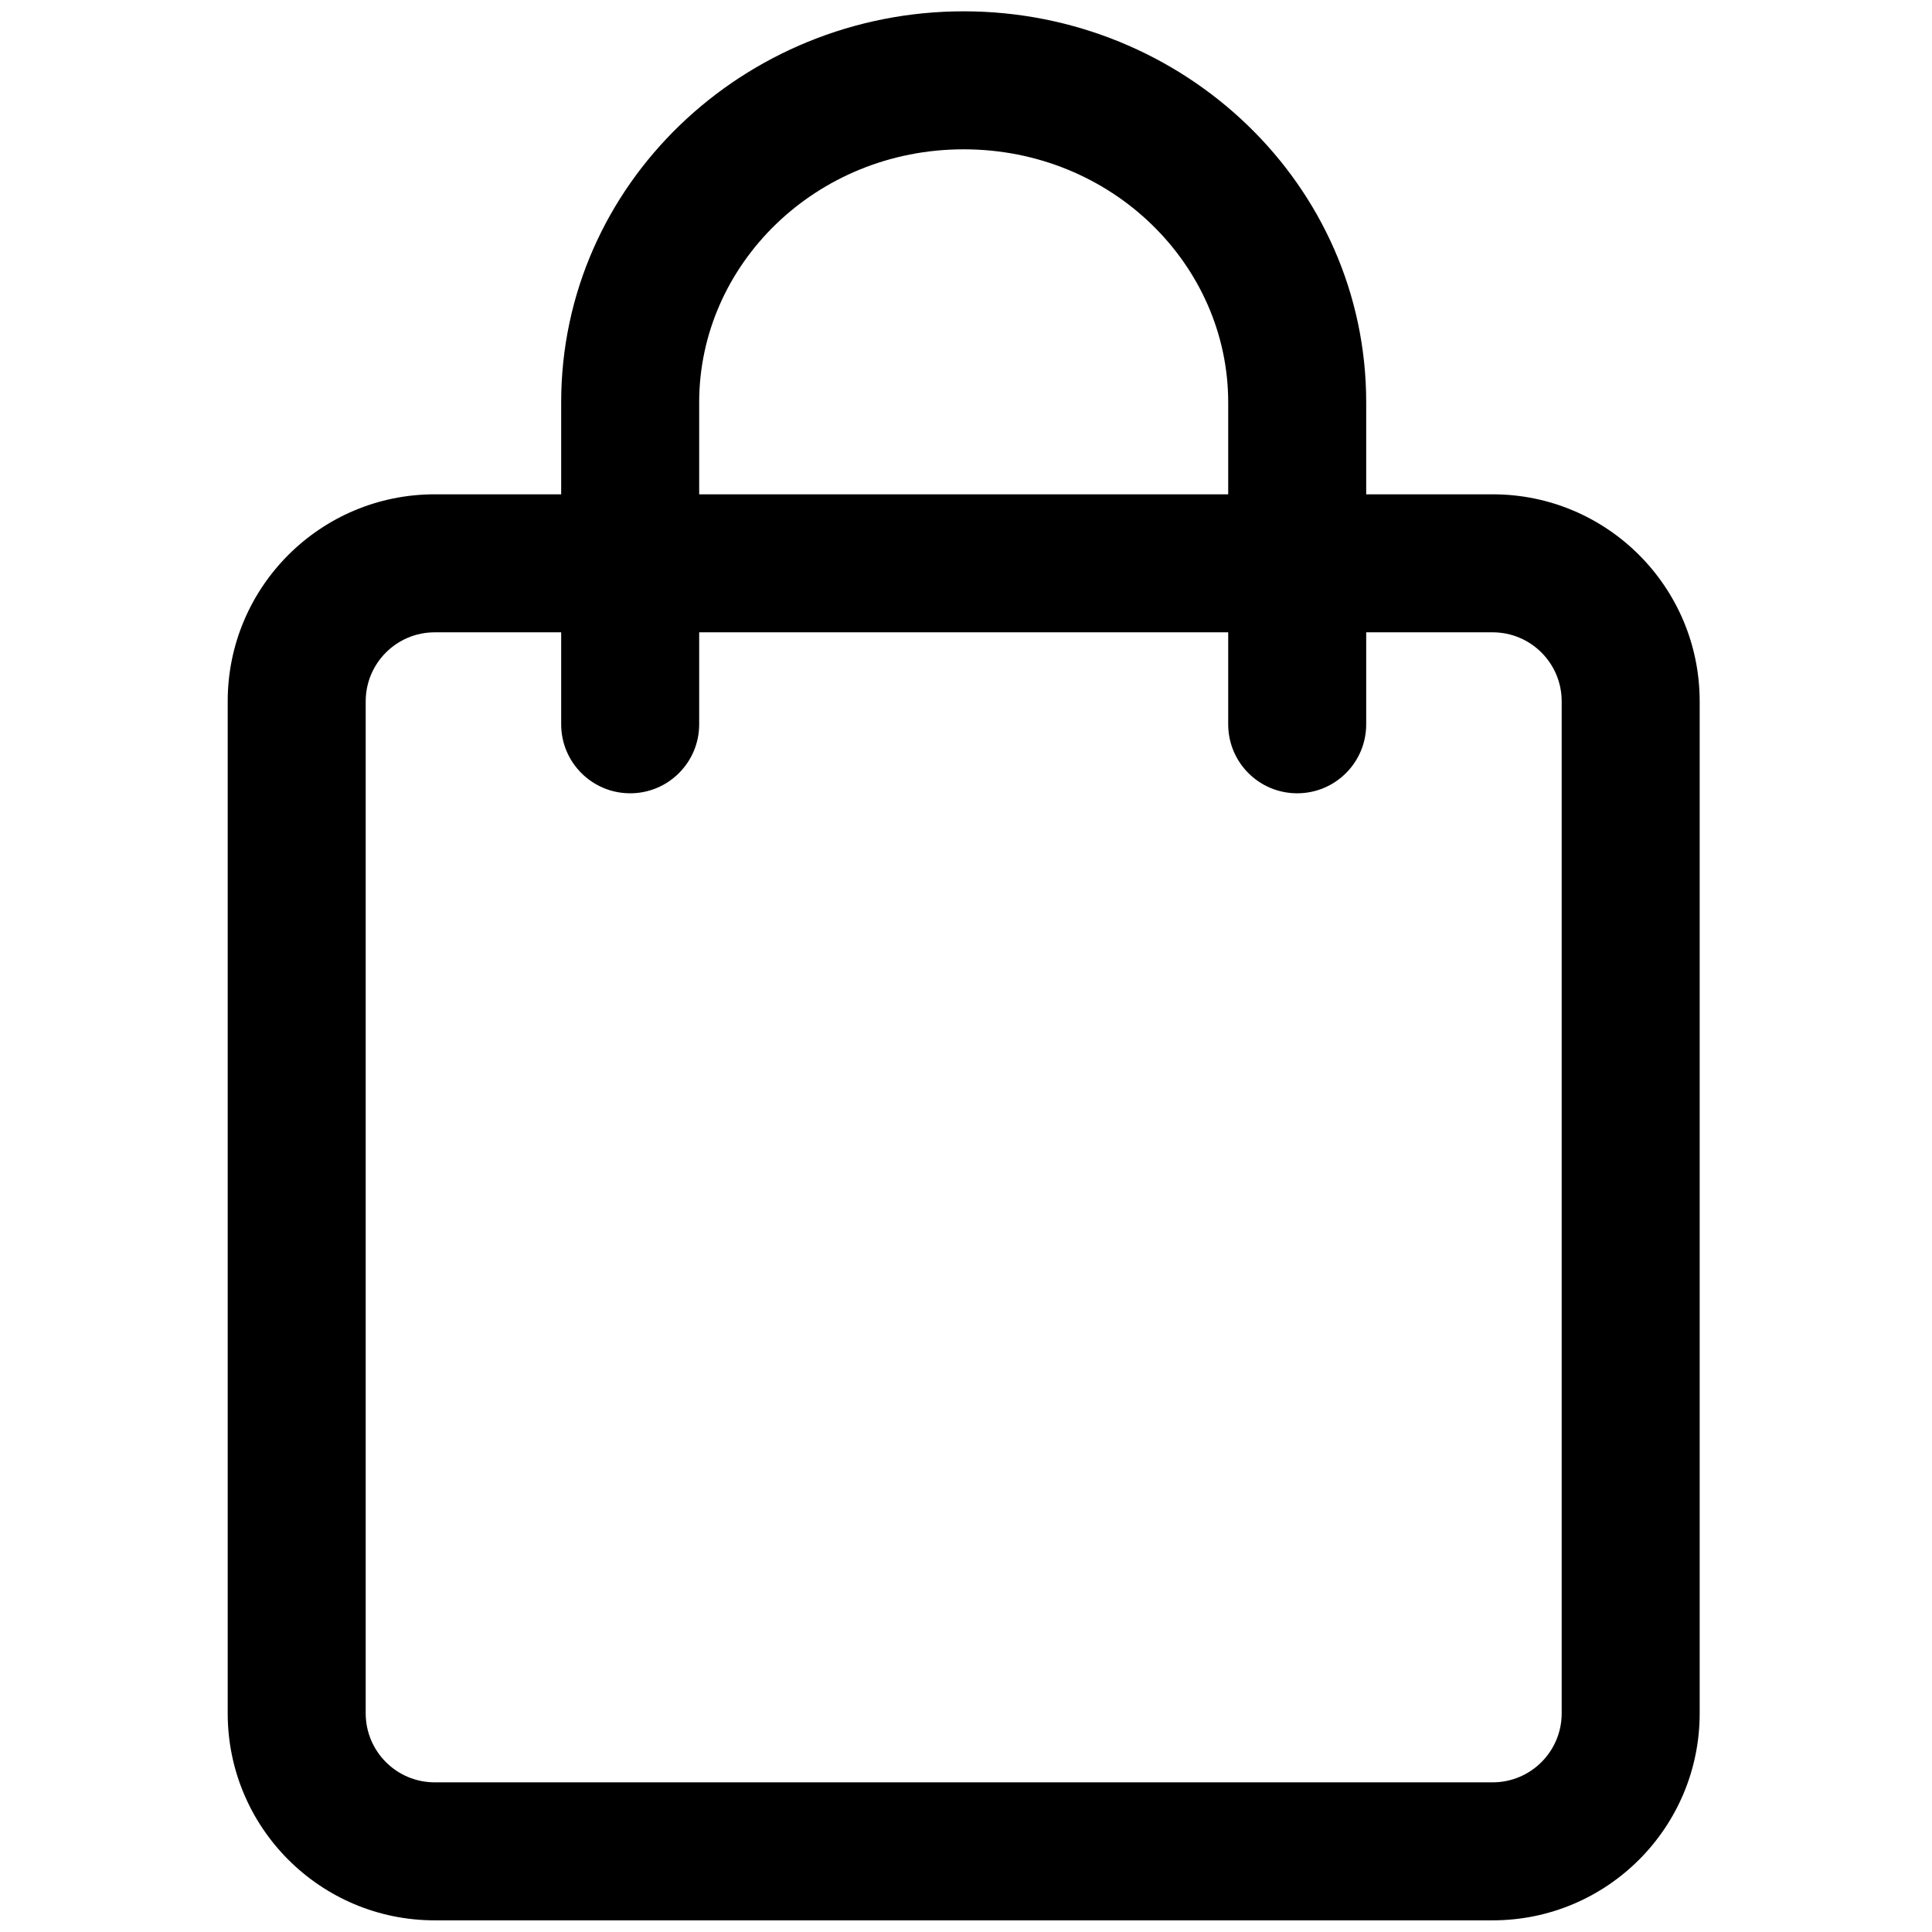 <svg width="28" height="28" viewBox="0 0 28 28" fill="none" xmlns="http://www.w3.org/2000/svg">
<path fill-rule="evenodd" clip-rule="evenodd" d="M13.966 2.164C11.82 2.164 10.133 3.838 10.133 5.831V7.164H17.8V5.831C17.8 3.842 16.117 2.164 13.966 2.164ZM19.8 7.164V5.831C19.8 2.674 17.157 0.164 13.966 0.164C10.784 0.164 8.133 2.667 8.133 5.831V7.164H6.3C4.643 7.164 3.3 8.507 3.3 10.164V24.831C3.3 26.488 4.643 27.831 6.3 27.831H21.633C23.29 27.831 24.633 26.488 24.633 24.831V10.164C24.633 8.507 23.29 7.164 21.633 7.164H19.8ZM17.8 9.164V10.497C17.8 11.05 18.247 11.497 18.8 11.497C19.352 11.497 19.8 11.05 19.8 10.497V9.164H21.633C22.185 9.164 22.633 9.612 22.633 10.164V24.831C22.633 25.383 22.185 25.831 21.633 25.831H6.3C5.748 25.831 5.3 25.383 5.3 24.831V10.164C5.3 9.612 5.748 9.164 6.3 9.164H8.133V10.497C8.133 11.05 8.581 11.497 9.133 11.497C9.685 11.497 10.133 11.05 10.133 10.497V9.164H17.8Z" fill="black"/>
</svg>
